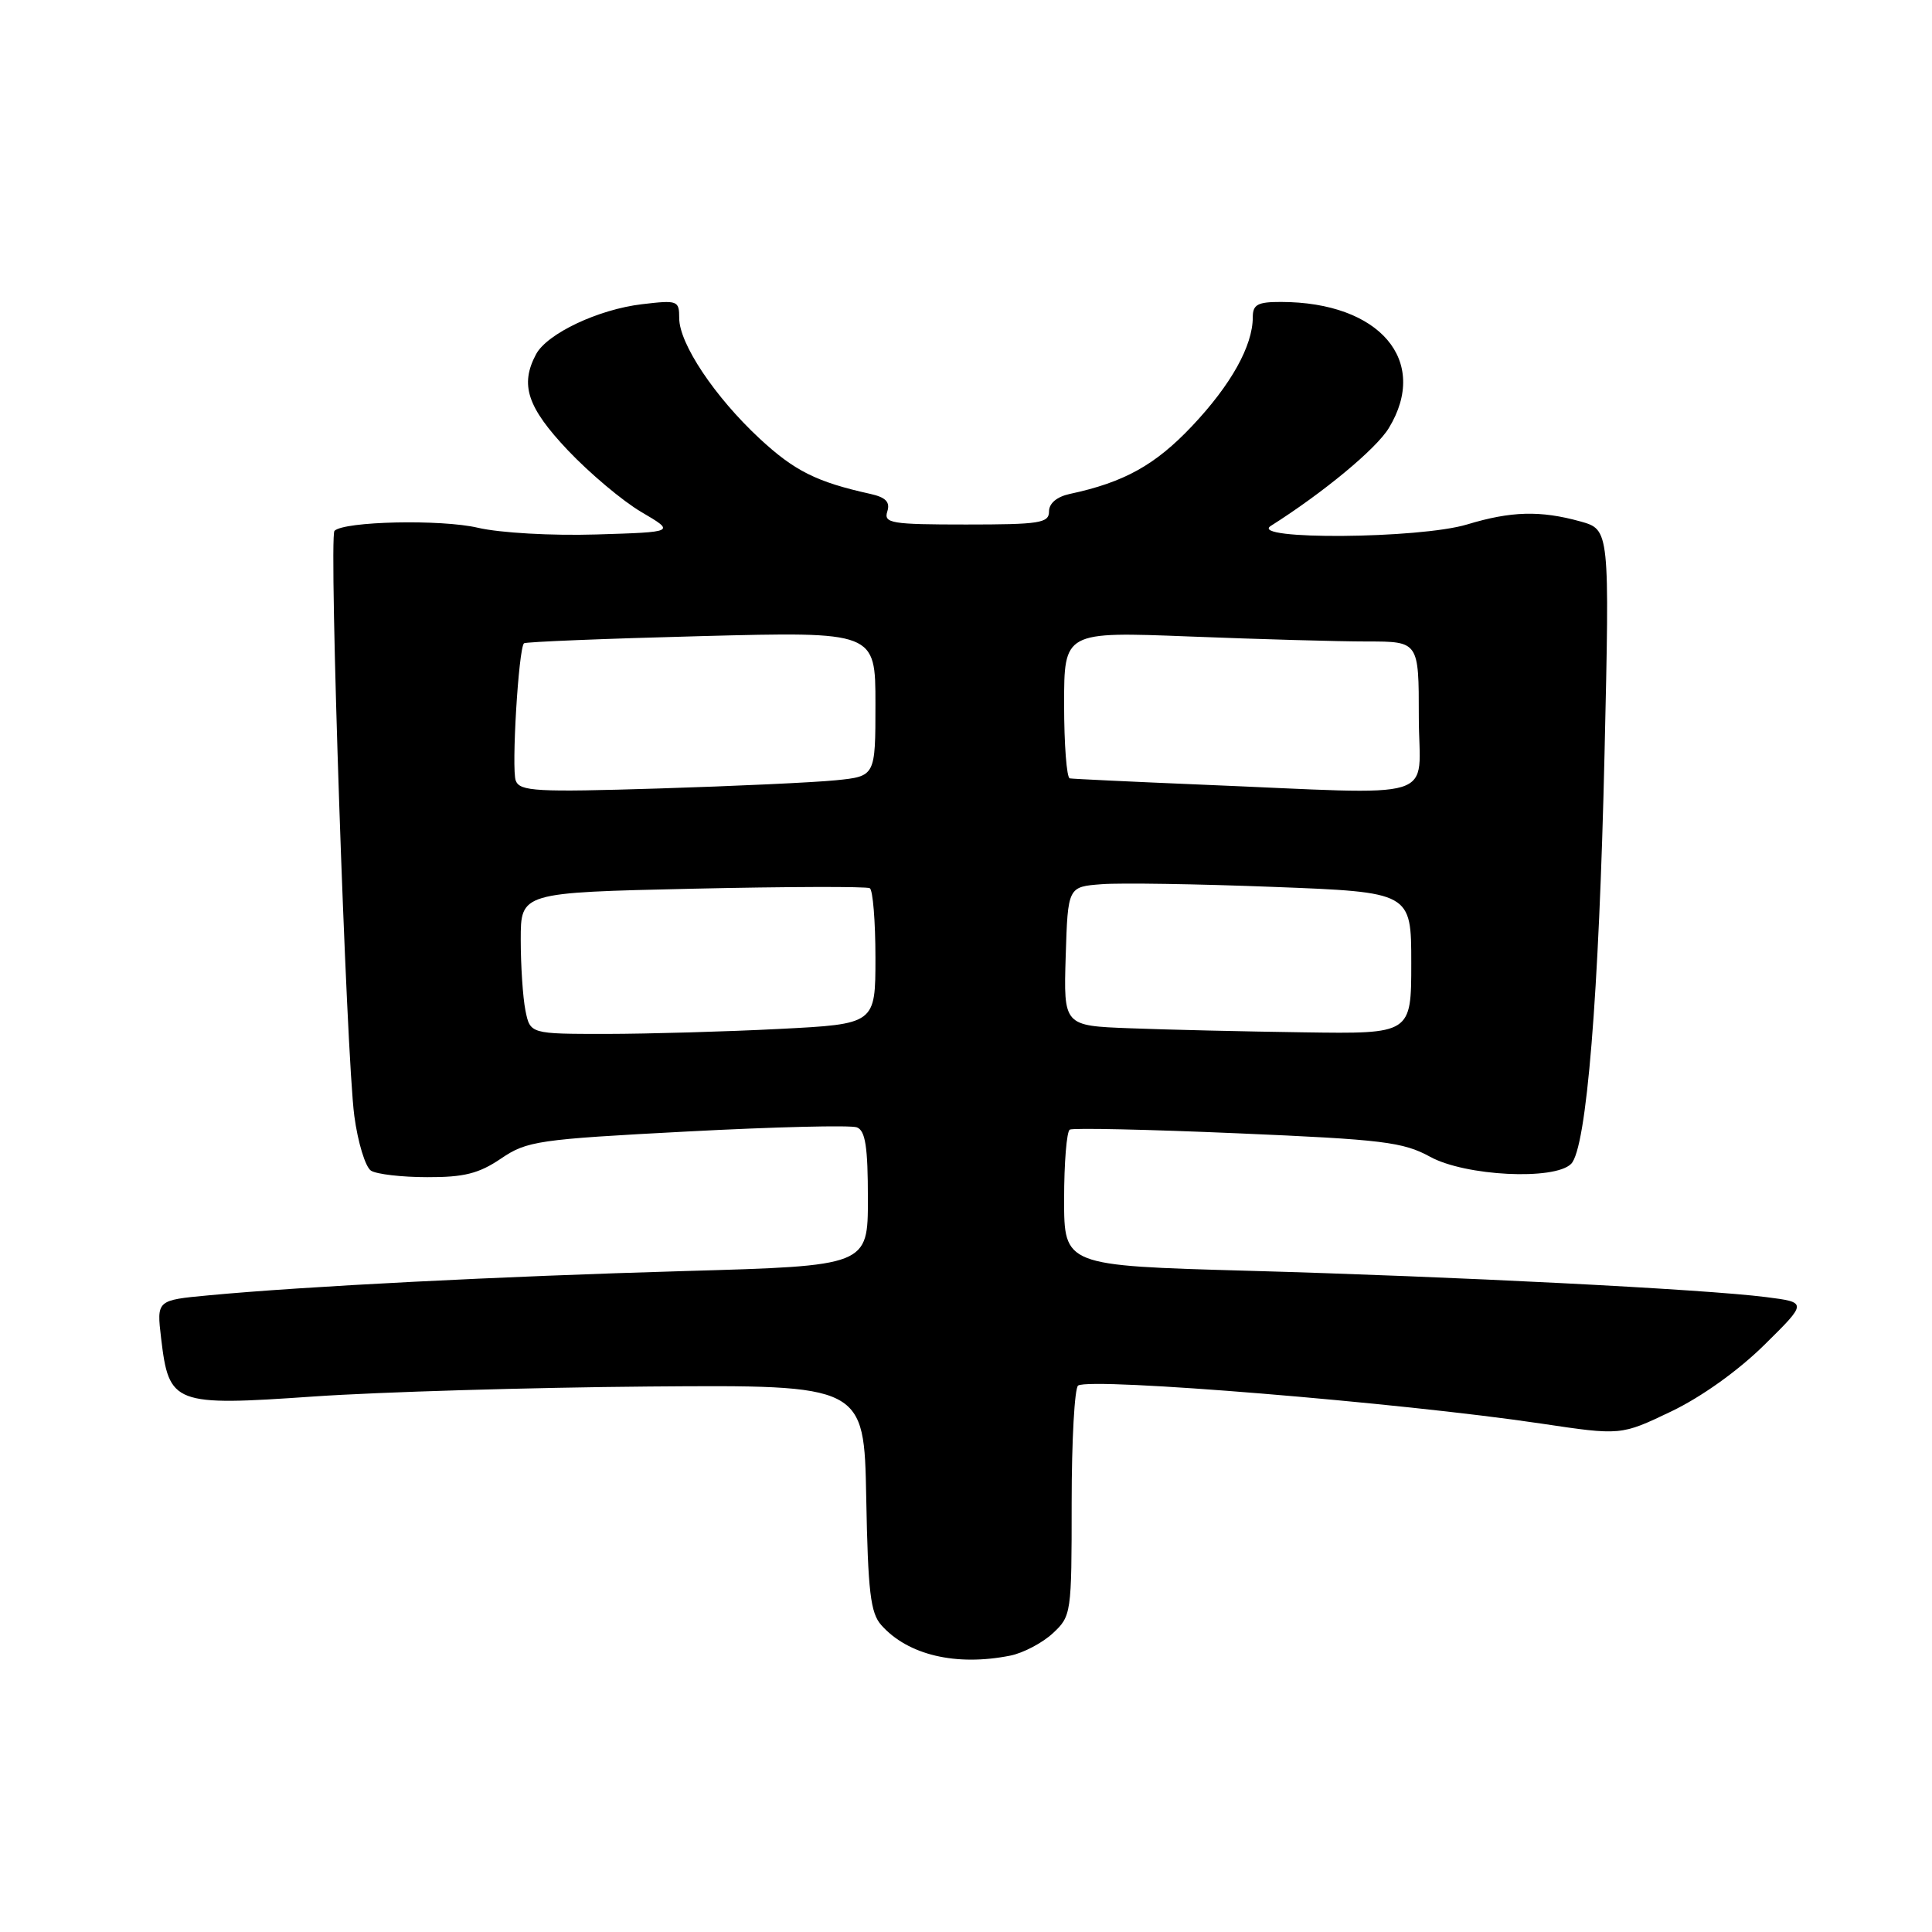 <?xml version="1.0" encoding="UTF-8" standalone="no"?>
<!DOCTYPE svg PUBLIC "-//W3C//DTD SVG 1.1//EN" "http://www.w3.org/Graphics/SVG/1.1/DTD/svg11.dtd" >
<svg xmlns="http://www.w3.org/2000/svg" xmlns:xlink="http://www.w3.org/1999/xlink" version="1.1" viewBox="0 0 256 256">
 <g >
 <path fill="currentColor"
d=" M 133.86 219.38 C 135.57 219.04 138.10 217.71 139.49 216.43 C 141.96 214.14 142.00 213.83 142.00 199.11 C 142.00 190.86 142.39 183.88 142.86 183.59 C 144.63 182.49 185.60 185.86 204.14 188.62 C 214.78 190.21 214.78 190.21 221.41 187.04 C 225.40 185.14 230.30 181.64 233.76 178.23 C 239.50 172.57 239.50 172.57 234.00 171.87 C 225.76 170.82 192.61 169.14 165.25 168.38 C 141.00 167.70 141.00 167.70 141.00 158.91 C 141.00 154.07 141.34 149.92 141.75 149.68 C 142.16 149.44 152.18 149.66 164.00 150.17 C 183.23 150.99 185.92 151.32 189.50 153.28 C 194.16 155.84 205.97 156.43 208.18 154.22 C 210.23 152.17 211.88 131.92 212.61 99.84 C 213.29 70.18 213.29 70.18 209.40 69.09 C 204.10 67.62 200.22 67.73 194.41 69.49 C 188.12 71.40 165.41 71.57 168.38 69.69 C 175.36 65.27 182.34 59.49 184.02 56.73 C 189.46 47.81 182.82 40.03 169.75 40.01 C 166.65 40.00 166.00 40.35 166.00 42.03 C 166.00 45.83 163.11 51.00 157.94 56.47 C 153.06 61.63 148.95 63.91 141.75 65.45 C 140.04 65.82 139.00 66.69 139.00 67.77 C 139.00 69.31 137.76 69.50 128.01 69.50 C 118.08 69.50 117.08 69.33 117.57 67.78 C 117.97 66.52 117.38 65.90 115.31 65.44 C 108.21 63.87 105.27 62.40 100.65 58.11 C 94.72 52.60 90.00 45.54 90.00 42.16 C 90.00 39.82 89.79 39.75 85.07 40.31 C 79.28 40.99 72.50 44.20 71.03 46.94 C 68.87 50.98 69.86 53.97 75.24 59.66 C 78.12 62.70 82.50 66.39 84.99 67.85 C 89.50 70.50 89.50 70.50 79.00 70.82 C 73.08 71.00 66.24 70.61 63.32 69.93 C 58.46 68.79 45.59 69.07 44.32 70.34 C 43.55 71.12 45.88 139.97 46.95 147.88 C 47.42 151.39 48.42 154.65 49.16 155.12 C 49.90 155.59 53.25 155.98 56.61 155.98 C 61.48 156.00 63.46 155.50 66.38 153.52 C 69.83 151.18 71.26 150.97 91.06 149.93 C 102.63 149.32 112.74 149.07 113.54 149.38 C 114.67 149.81 115.00 151.97 115.00 158.83 C 115.00 167.73 115.00 167.73 90.75 168.42 C 66.31 169.12 40.32 170.44 27.63 171.64 C 20.75 172.28 20.75 172.28 21.35 177.34 C 22.39 186.09 23.01 186.33 41.60 185.04 C 50.34 184.44 70.32 183.85 86.00 183.72 C 114.50 183.50 114.50 183.50 114.78 198.45 C 115.01 210.92 115.34 213.73 116.78 215.34 C 120.31 219.31 126.69 220.81 133.86 219.38 Z  M 69.62 133.88 C 69.28 132.16 69.00 127.94 69.00 124.51 C 69.00 118.27 69.00 118.27 91.75 117.76 C 104.26 117.48 114.84 117.45 115.25 117.69 C 115.66 117.92 116.00 122.07 116.00 126.90 C 116.00 135.69 116.00 135.69 103.25 136.34 C 96.24 136.70 85.94 136.99 80.38 137.00 C 70.25 137.00 70.25 137.00 69.62 133.88 Z  M 149.71 136.25 C 140.93 135.92 140.93 135.92 141.21 126.71 C 141.50 117.50 141.50 117.50 146.00 117.16 C 148.47 116.97 158.71 117.13 168.75 117.52 C 187.00 118.22 187.00 118.22 187.00 127.61 C 187.00 137.00 187.00 137.00 172.75 136.79 C 164.91 136.68 154.55 136.44 149.71 136.25 Z  M 68.34 103.44 C 67.75 101.91 68.71 85.96 69.43 85.24 C 69.62 85.05 80.18 84.62 92.89 84.29 C 116.00 83.69 116.00 83.69 116.00 93.27 C 116.00 102.86 116.00 102.86 110.75 103.39 C 107.86 103.68 97.28 104.17 87.23 104.48 C 71.07 104.98 68.88 104.86 68.34 103.44 Z  M 159.00 103.96 C 149.93 103.58 142.16 103.21 141.75 103.14 C 141.34 103.06 141.00 98.65 141.00 93.34 C 141.00 83.69 141.00 83.69 157.66 84.34 C 166.82 84.70 177.40 85.00 181.16 85.00 C 188.00 85.00 188.00 85.00 188.00 95.00 C 188.00 106.42 191.64 105.30 159.00 103.96 Z "/>
</g>
</svg>